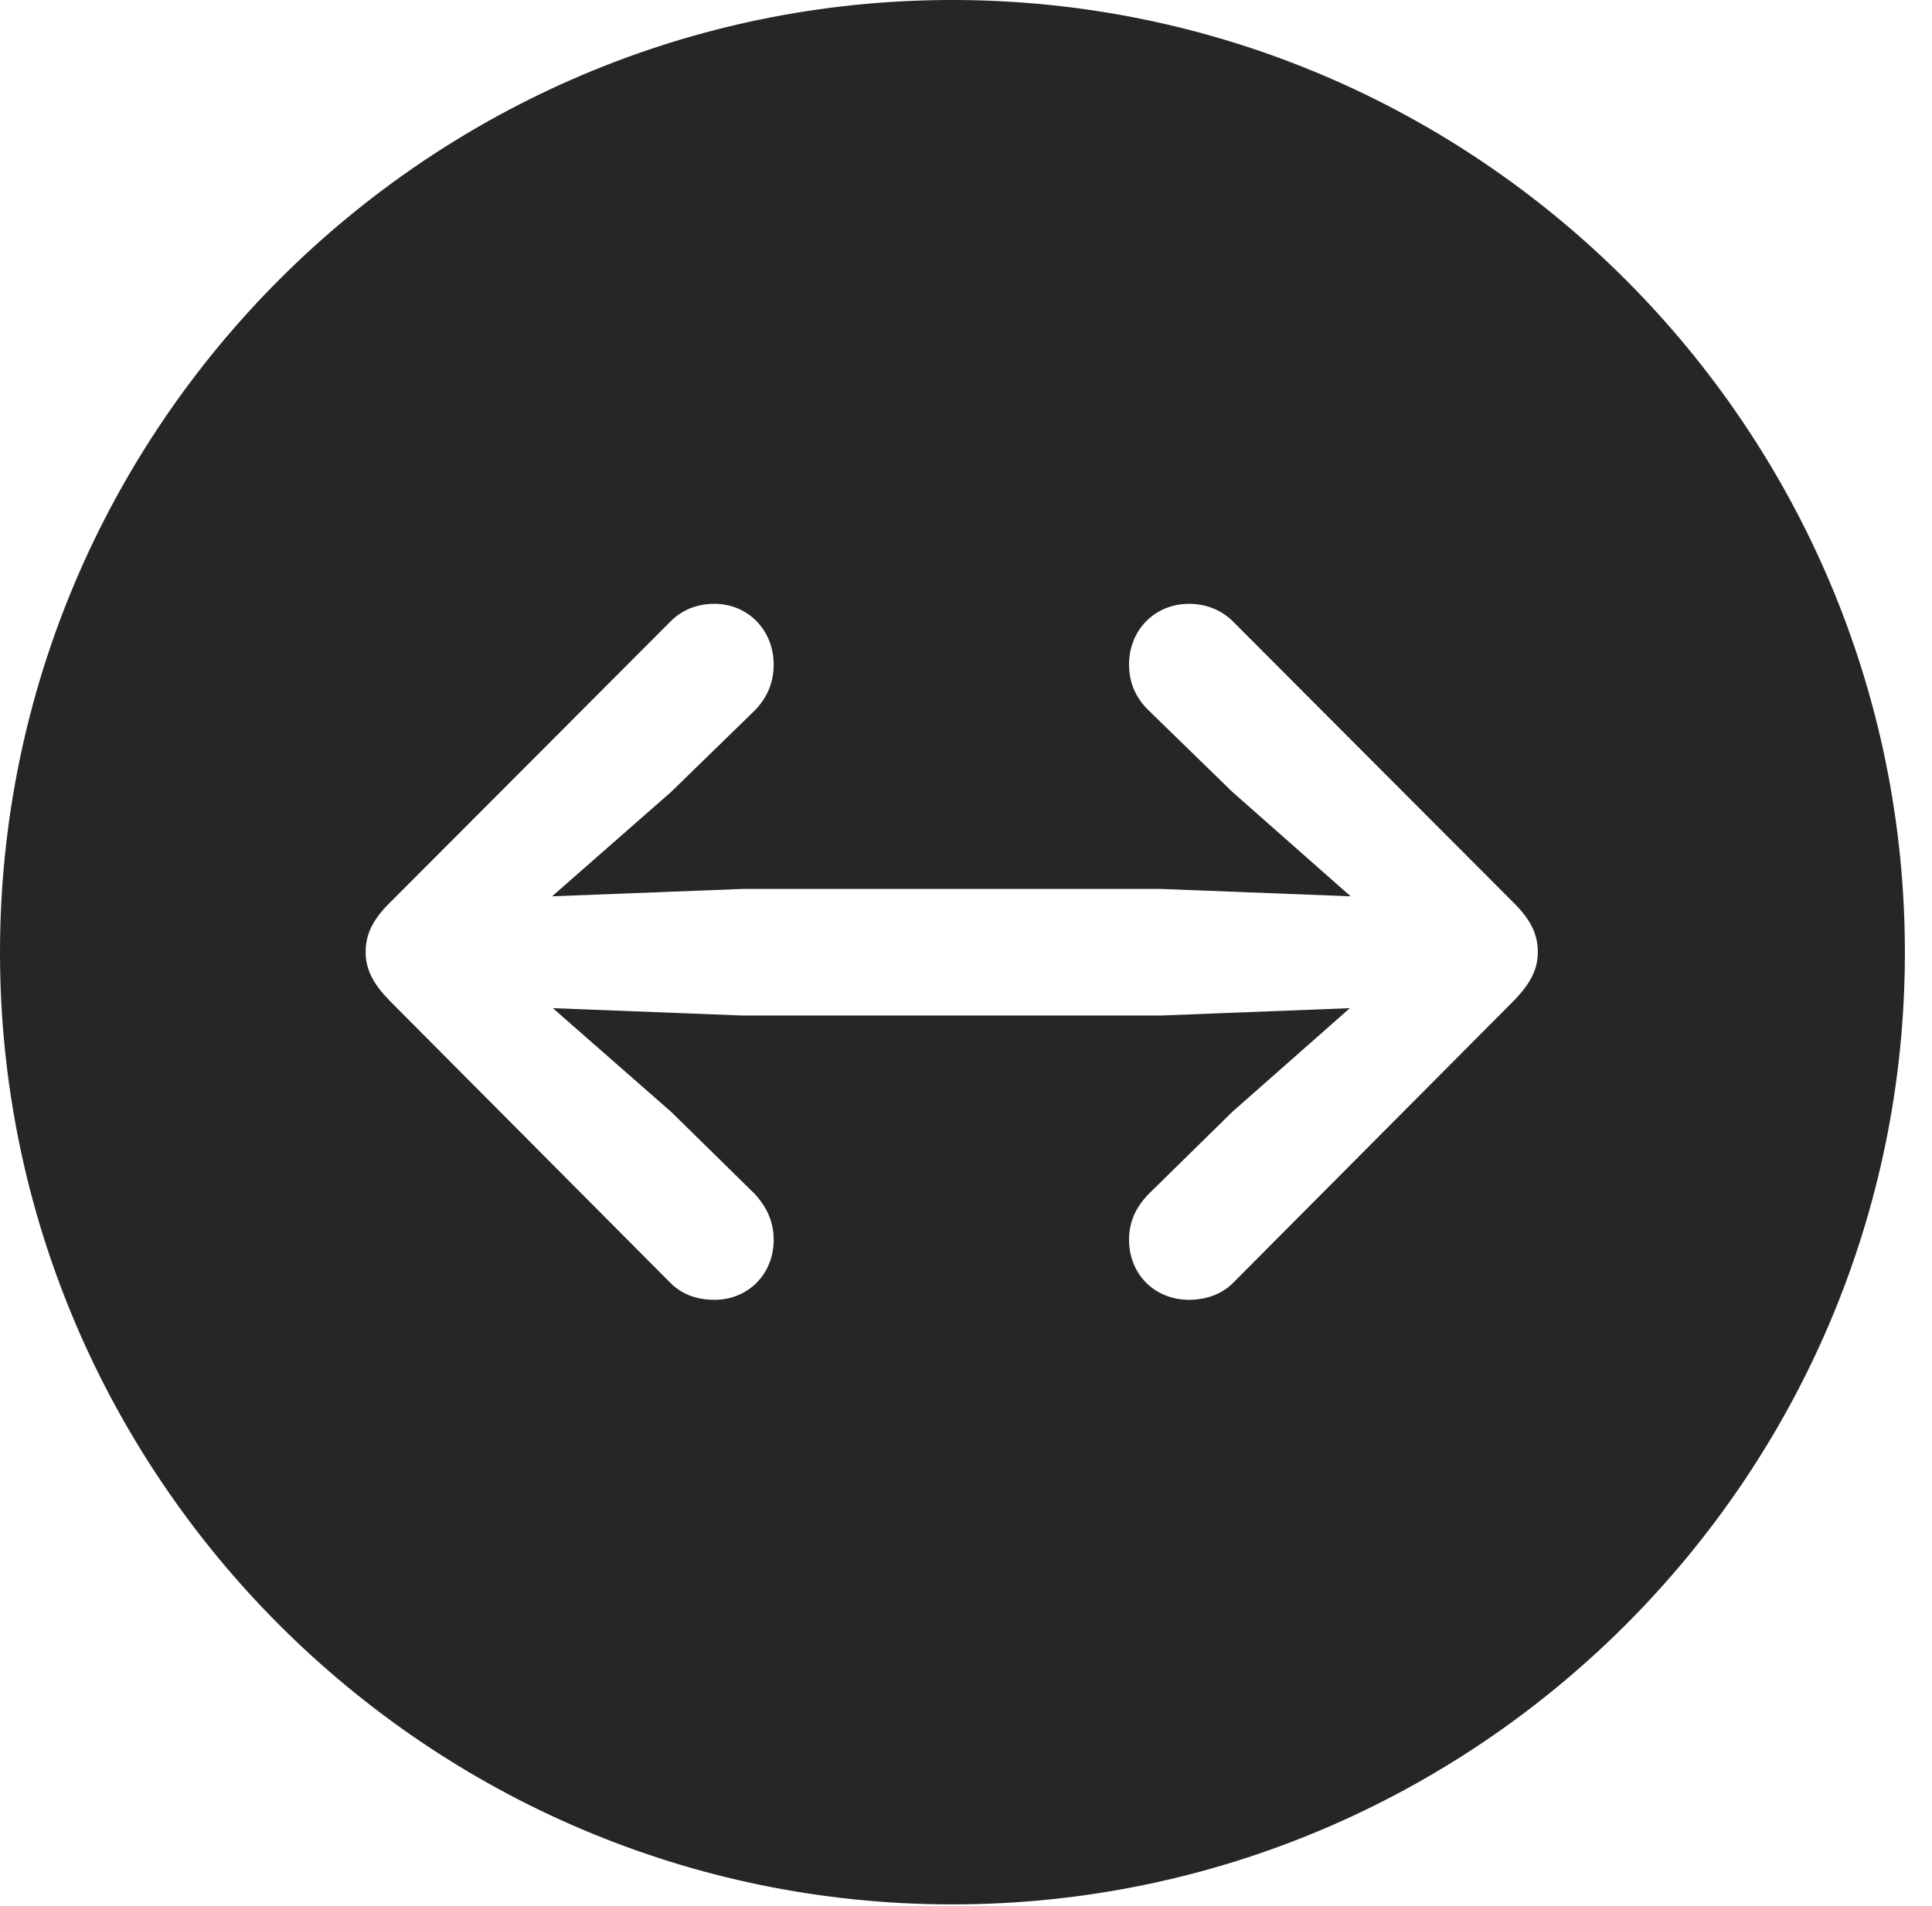 <?xml version="1.0" encoding="UTF-8"?>
<!--Generator: Apple Native CoreSVG 326-->
<!DOCTYPE svg
PUBLIC "-//W3C//DTD SVG 1.1//EN"
       "http://www.w3.org/Graphics/SVG/1.1/DTD/svg11.dtd">
<svg version="1.1" xmlns="http://www.w3.org/2000/svg" xmlns:xlink="http://www.w3.org/1999/xlink" viewBox="0 0 25.801 25.459">
 <g>
  <rect height="25.459" opacity="0" width="25.801" x="0" y="0"/>
  <path d="M25.439 12.725C25.439 19.727 19.727 25.439 12.715 25.439C5.713 25.439 0 19.727 0 12.725C0 5.713 5.713 0 12.715 0C19.727 0 25.439 5.713 25.439 12.725ZM15.078 8.877C15.078 9.121 15.166 9.316 15.332 9.482L16.455 10.576L18.037 11.973L15.518 11.875L9.902 11.875L7.373 11.973L8.965 10.576L10.088 9.482C10.244 9.316 10.332 9.121 10.332 8.877C10.332 8.418 9.99 8.066 9.541 8.066C9.297 8.066 9.102 8.154 8.955 8.301L5.195 12.07C4.98 12.285 4.883 12.48 4.883 12.715C4.883 12.949 4.98 13.135 5.195 13.359L8.955 17.139C9.102 17.285 9.297 17.363 9.541 17.363C9.99 17.363 10.332 17.021 10.332 16.562C10.332 16.309 10.234 16.123 10.088 15.957L8.965 14.854L7.383 13.467L9.902 13.565L15.518 13.565L18.027 13.467L16.455 14.854L15.332 15.957C15.176 16.123 15.078 16.309 15.078 16.562C15.078 17.021 15.42 17.363 15.879 17.363C16.113 17.363 16.318 17.285 16.465 17.139L20.225 13.359C20.439 13.135 20.537 12.949 20.537 12.715C20.537 12.48 20.439 12.285 20.225 12.07L16.465 8.301C16.318 8.154 16.113 8.066 15.879 8.066C15.42 8.066 15.078 8.418 15.078 8.877Z" fill="black" fill-opacity="0.85"/>
 </g>
</svg>
